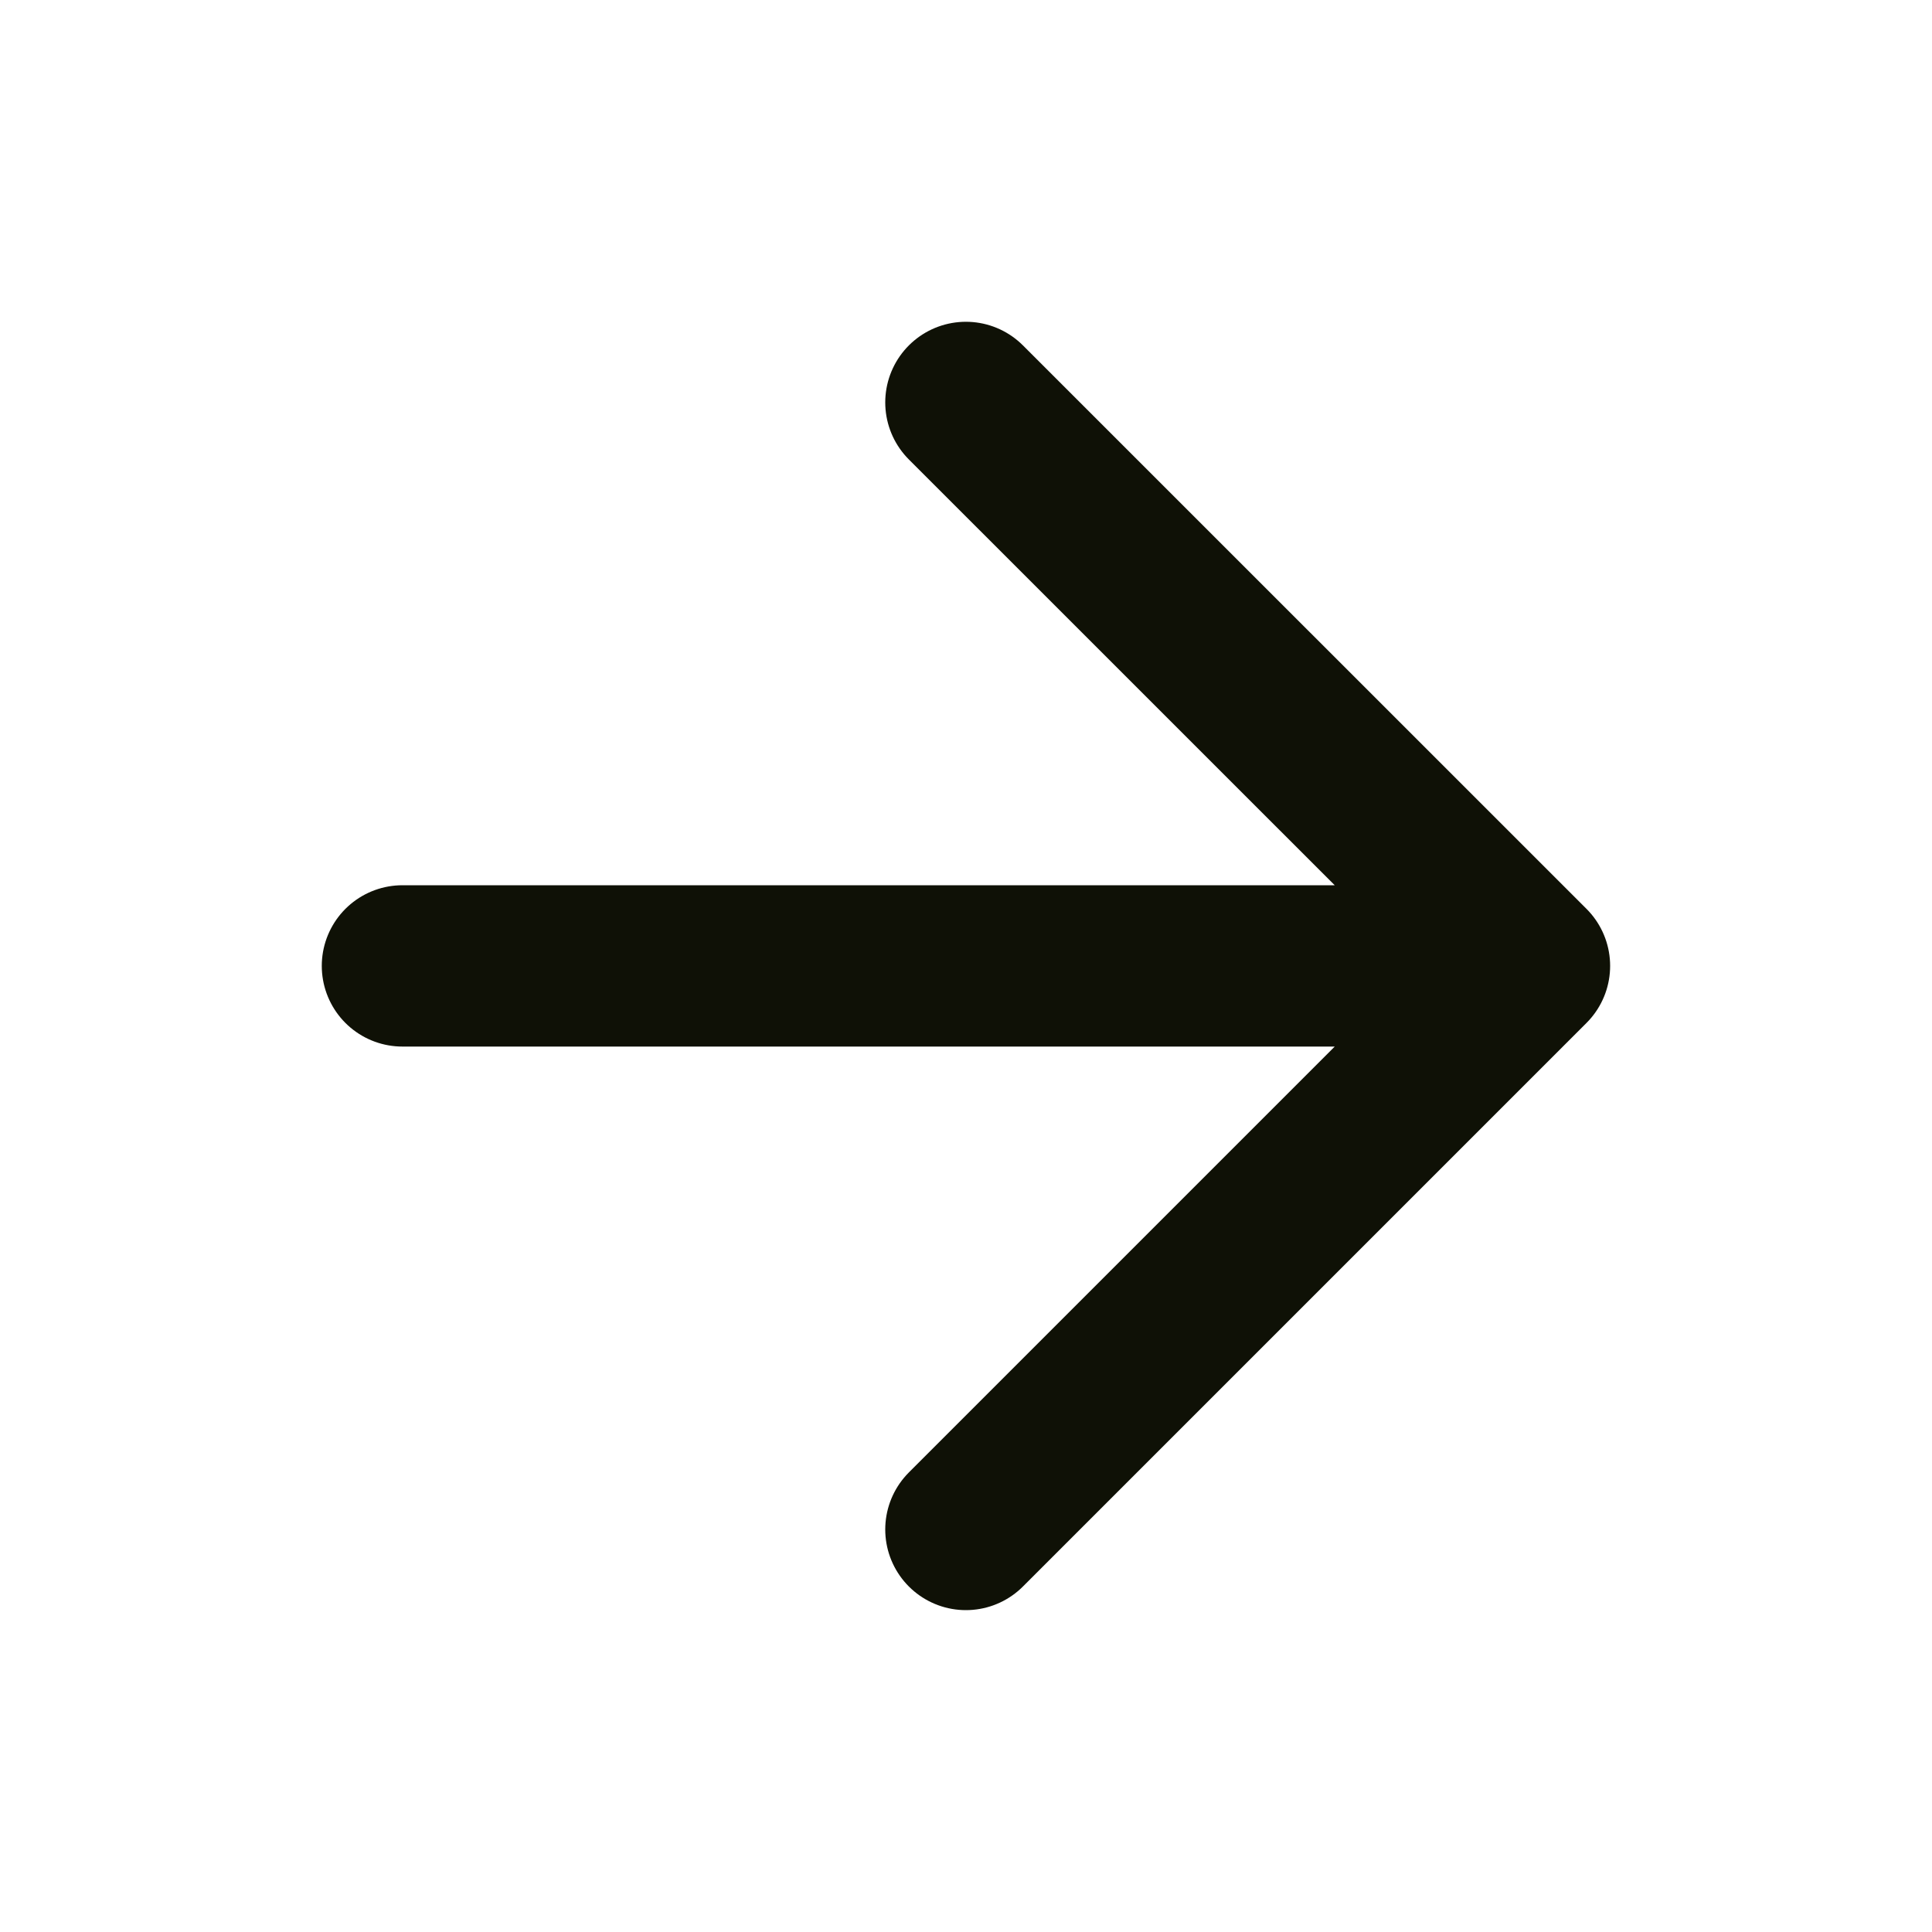 <svg width="20" height="20" viewBox="0 0 20 20" fill="none" xmlns="http://www.w3.org/2000/svg">
<path d="M4.166 9.999H15.833M15.833 9.999L9.999 4.166M15.833 9.999L9.999 15.833" stroke="#0F1106" stroke-width="1.67" stroke-linecap="round" stroke-linejoin="round"/>
</svg>
